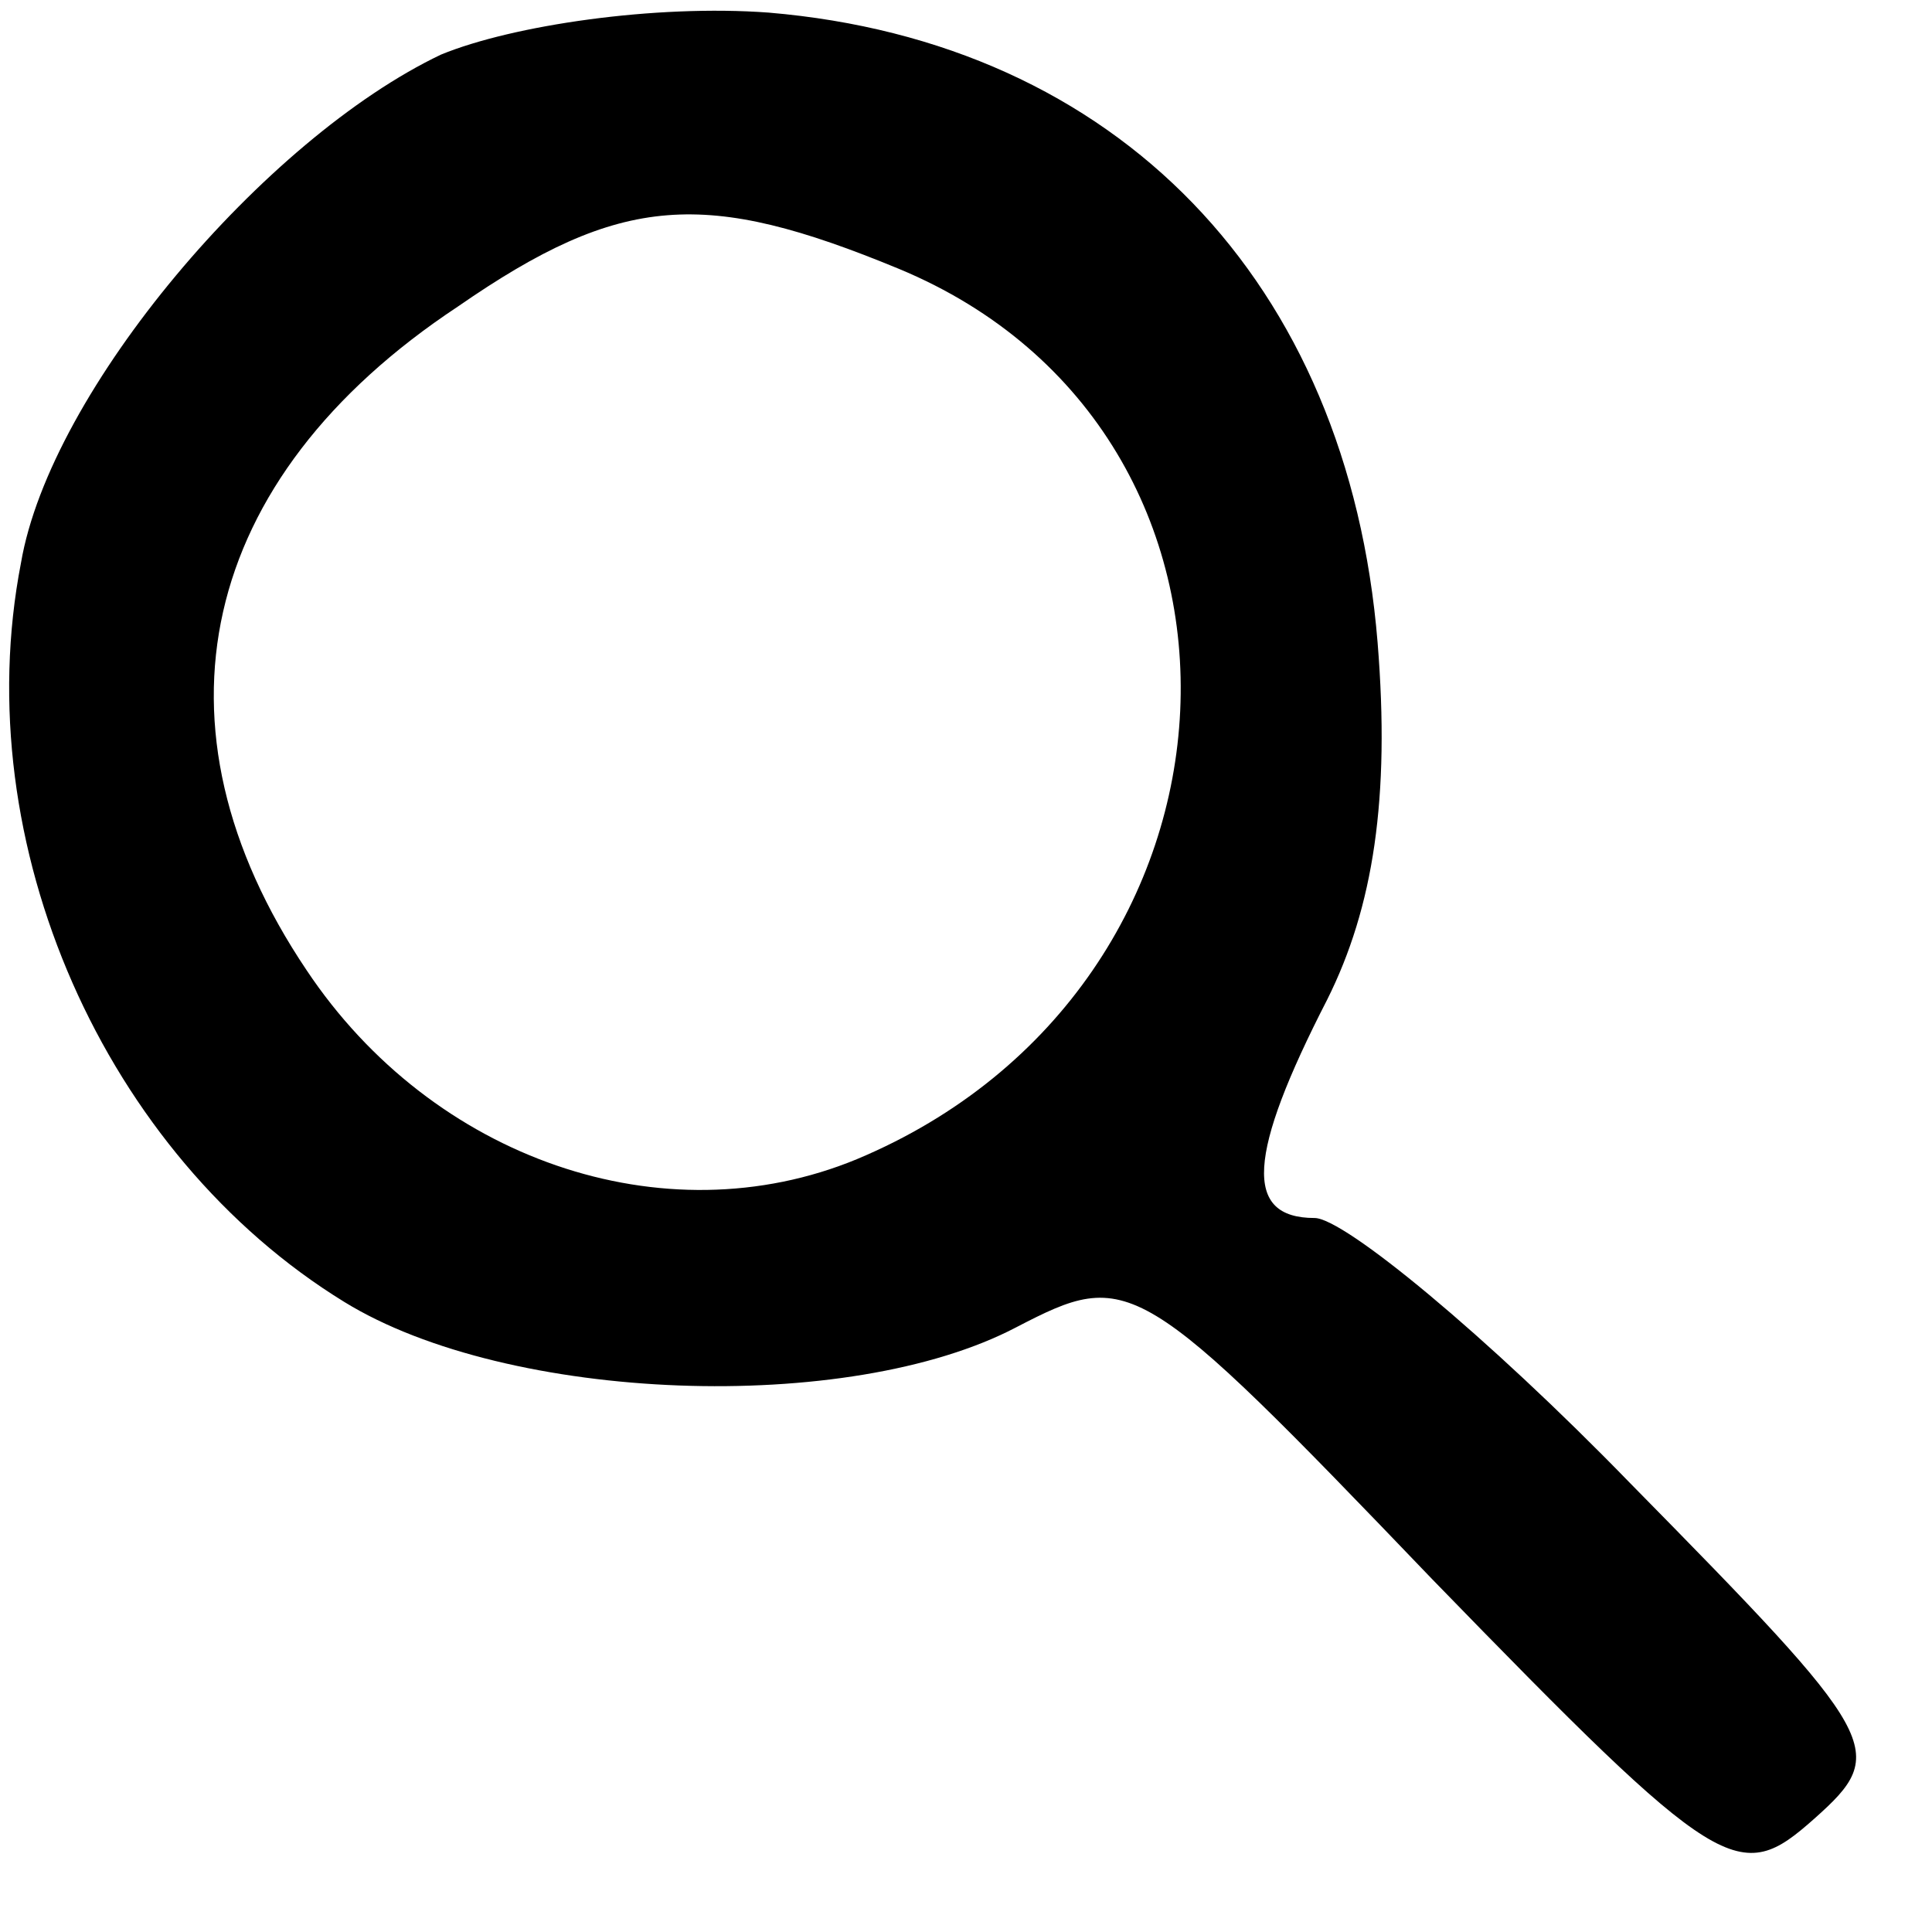 <?xml version="1.0" standalone="no"?>
<!DOCTYPE svg PUBLIC "-//W3C//DTD SVG 20010904//EN"
 "http://www.w3.org/TR/2001/REC-SVG-20010904/DTD/svg10.dtd">
<svg version="1.0" xmlns="http://www.w3.org/2000/svg"
 width="46pt" height="46pt" viewBox="0 0 46 46"
 preserveAspectRatio="xMidYMid meet">

<g transform="translate(0,46) scale(0.1,-0.1)"
fill="#000000" stroke="none">
<path d="M105 447 c-42 -20 -93 -80 -100 -121 -13 -67 20 -141 77 -176 39 -24
120 -27 160 -6 27 14 29 13 99 -60 69 -71 73 -73 91 -57 18 16 16 19 -44 80
-34 35 -68 63 -75 63 -17 0 -16 15 3 52 11 22 15 48 12 85 -7 86 -62 143 -145
150 -27 2 -61 -3 -78 -10z m109 -51 c94 -39 88 -171 -10 -212 -46 -19 -101 0
-131 45 -39 58 -26 117 36 158 39 27 59 28 105 9z"/>
</g>
</svg>
